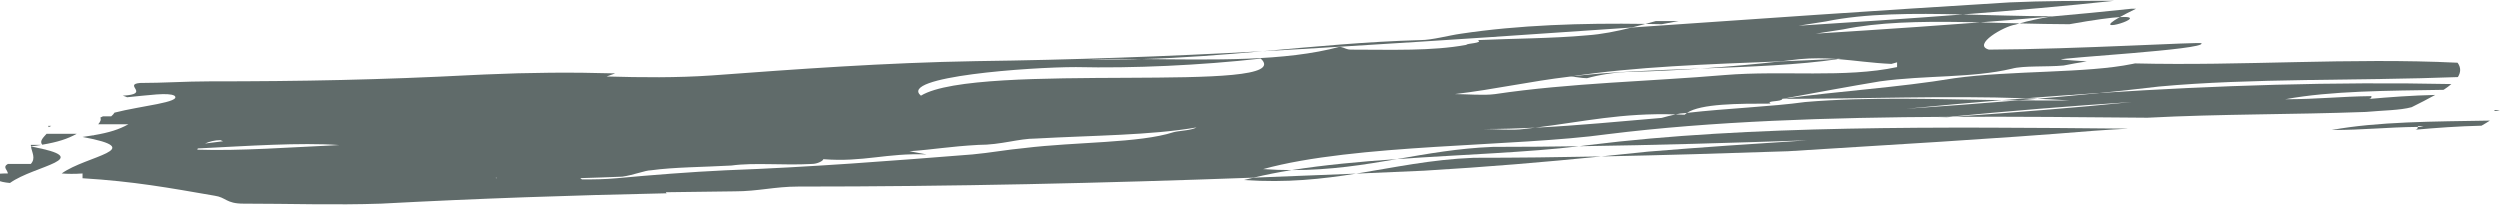 <svg width="1794" height="148" viewBox="0 0 1794 148" fill="none" xmlns="http://www.w3.org/2000/svg">
<g clip-path="url(#clip0)">
<path d="M29.56 103.977C25.735 103.977 22.115 103.977 22.115 103.977C22.115 104.35 22.197 104.719 22.237 105.102C24.912 104.729 27.309 104.354 29.56 103.977Z" fill="#606B6A"/>
<path d="M36.843 90.303C36.071 90.303 35.279 90.303 34.498 90.303C34.765 90.612 34.805 90.912 34.951 91.223C35.547 90.912 36.132 90.594 36.843 90.303Z" fill="#606B6A"/>
<path d="M22.237 105.137C22.803 109.311 25.899 113.473 22.115 117.649C18 117.649 9.782 117.649 5.636 117.649C1.521 119.926 5.636 122.202 5.636 124.485C1.521 124.485 -2.592 124.485 -2.592 125.624C-5.288 128.612 -0.835 130.599 7.148 131.306C24.881 118.531 70.055 113.977 22.237 105.137Z" fill="#606B6A"/>
<path d="M55.09 95.998C47.868 95.998 40.65 95.998 33.418 95.998C31.166 98.617 28.112 101.228 30.301 103.844C41.522 101.924 48.373 99.723 55.09 95.998Z" fill="#606B6A"/>
<path d="M1734.98 91.063C1734.99 90.362 1735.37 89.997 1739.08 91.018C1737.65 91.033 1736.33 91.047 1734.98 91.063C1734.93 91.713 1735.17 92.663 1733.3 93.079C1747.66 91.784 1764.44 90.558 1780.73 90.196C1782.85 88.985 1784.9 87.764 1786.76 86.536C1746.44 87.218 1706.13 87.218 1673.13 93.298C1696.47 93.297 1712.52 91.299 1734.98 91.063Z" fill="#606B6A"/>
<path d="M1789.9 79.666C1791.3 79.652 1792.61 79.635 1794 79.619C1790.31 78.596 1789.93 78.963 1789.9 79.666Z" fill="#606B6A"/>
<path d="M1071.29 105.406C1046.41 106.39 1024.58 110.334 1002.51 114.148C1049.37 110.91 1097.43 109.293 1133.19 104.939C1112.64 105.223 1092.03 105.406 1071.29 105.406Z" fill="#606B6A"/>
<path d="M892.697 129.178C923.499 131.305 948.896 128.459 973.132 124.592C948.474 125.627 923.973 126.588 899.597 127.479C897.312 128.039 894.897 128.566 892.697 129.178Z" fill="#606B6A"/>
<path d="M926.873 122.063C955.068 122.12 978.92 118.219 1002.51 114.149C975.998 115.973 950.057 118.371 926.873 122.063Z" fill="#606B6A"/>
<path d="M1485 17.379C1503.53 14.085 1514.77 12.639 1521.16 12.268C1523.99 10.678 1527.74 8.722 1532.81 6.276C1531.73 6.276 1530.57 6.276 1529.51 6.276C1510.37 8.332 1490.96 10.187 1471.33 11.919C1463.31 13.357 1455.65 14.91 1449.23 16.794C1461.17 17.094 1473.14 17.347 1485 17.379Z" fill="#606B6A"/>
<path d="M1521.16 12.268C1497.02 25.888 1546.12 10.831 1521.16 12.268V12.268Z" fill="#606B6A"/>
<path d="M1401.29 83.82C1400.36 83.824 1399.4 83.826 1398.45 83.828C1395.73 84.086 1392.92 84.349 1390.21 84.605C1393.98 84.336 1397.57 84.084 1401.29 83.82Z" fill="#606B6A"/>
<path d="M1171.82 51.559C1188.09 51.106 1204.39 50.29 1220.42 49.195C1187.38 50.404 1154.07 51.587 1126.47 54.977C1130.57 54.977 1134.72 56.121 1138.83 56.121C1147.07 53.844 1159.41 51.559 1171.82 51.559Z" fill="#606B6A"/>
<path d="M1529.83 73.209C1485.02 76.101 1441.05 79.748 1398.45 83.828C1311.97 84.246 1228.58 86.973 1153.69 96.283C1087.75 105.406 972.391 103.123 906.447 121.347C913.536 121.837 920.334 122.054 926.877 122.062C917.208 123.615 908.085 125.404 899.597 127.478C790.734 131.435 683.896 133.876 572.688 133.876C556.189 133.876 543.826 137.302 527.338 137.302C510.645 137.476 494.229 137.704 477.872 137.945C477.811 138.201 478.017 138.453 478.471 138.701C410.584 140.14 343.799 142.39 273.497 146.133C240.532 147.272 207.525 146.133 174.589 146.133C162.227 146.133 162.227 141.578 153.977 140.434C121.022 134.741 96.295 130.18 59.226 127.905C59.226 127.905 59.226 125.624 59.226 124.485C53.538 124.876 48.435 124.839 44.26 124.467C61.982 111.688 107.146 107.135 59.327 98.295C59.327 98.287 59.327 98.275 59.327 98.256C61.982 97.893 64.368 97.518 66.642 97.135C66.93 97.135 67.177 97.135 67.444 97.135C67.414 97.092 67.414 97.047 67.392 97.008C78.625 95.09 85.433 92.885 92.171 89.16C84.959 89.16 77.74 89.16 70.499 89.16C71.867 87.566 72.752 85.965 72.011 84.369C72.637 84.066 73.217 83.756 73.915 83.461C77.123 83.461 79.818 83.461 79.818 83.461C80.867 82.584 81.64 81.705 82.161 80.83C101.068 75.932 130.864 73.38 125.137 68.65C120.734 66.219 106.91 68.325 91.225 69.786C90.279 69.355 89.187 68.962 88.077 68.65C108.679 67.513 88.077 60.675 100.43 59.541C116.909 59.541 133.376 58.389 149.852 58.389C216.946 58.389 273.497 57.257 339.407 53.841C342.317 53.708 345.198 53.573 348.088 53.44C380.046 52.021 410.213 51.776 441.504 52.666C439.508 53.448 437.421 54.179 435.281 54.88C460.45 55.607 485.672 55.864 510.881 54.126C572.688 49.567 634.485 45.011 700.406 43.873C769.484 42.96 836.003 40.574 906.132 36.757C877.475 39.298 848.851 41.604 819.453 42.386C806.256 42.266 793.112 42.209 780.348 42.443C793.585 42.813 806.577 42.733 819.453 42.386C870.234 42.844 922.403 44.215 961.53 33.523C965.767 34.471 965.767 35.608 969.871 35.608C998.733 35.608 1027.56 36.749 1052.28 32.187C1052.28 31.049 1064.66 31.049 1060.54 28.771C1085.27 27.629 1114.13 27.629 1138.83 25.354C1149.54 24.614 1160.21 22.427 1170.91 19.748C1259.36 13.646 1346.81 7.494 1442.14 1.712C1465.81 0.623 1493.13 0.58 1517.1 0.575C1481.83 4.377 1445.49 7.532 1408.58 10.365C1372.79 9.526 1338.51 9.537 1310.28 15.385C1303.71 16.472 1297.18 17.496 1290.61 18.451C1330.37 15.934 1369.83 13.334 1408.58 10.366C1429.72 10.852 1451.37 11.635 1472.6 11.68C1472.17 11.759 1471.78 11.846 1471.32 11.919C1454.67 13.387 1437.88 14.768 1420.96 16.063C1389.12 15.32 1358.51 15.253 1332.26 19.356C1328.99 19.871 1325.74 20.431 1322.64 21.085C1316.09 22.171 1309.52 23.189 1302.97 24.145C1327.49 22.597 1351.9 20.999 1376.08 19.319C1391.09 18.276 1406.07 17.203 1420.96 16.063C1430.31 16.305 1439.78 16.55 1449.23 16.794C1448.23 17.076 1447.17 17.357 1446.27 17.67C1437.99 18.801 1414.92 32.189 1427.27 35.61C1458.99 35.468 1497.11 34.044 1527.29 32.797C1542.38 32.172 1555.49 31.63 1564.83 31.243C1574.17 30.891 1579.73 30.767 1579.73 31.052C1583.83 35.611 1475.12 41.592 1479.22 42.737C1485.32 43.249 1491.41 43.677 1497.49 44.05C1491.71 44.977 1486.05 45.927 1480.85 47.008C1468.5 48.145 1452 47.008 1443.75 49.285C1414.92 56.123 1381.94 53.845 1348.98 58.392C1328.35 61.817 1303.66 66.371 1278.94 70.938C1278.94 73.211 1266.54 72.073 1270.68 74.355C1247.42 74.355 1220.51 74.355 1210.55 81.009C1209.98 81.068 1209.42 81.128 1208.86 81.187C1207.23 81.187 1204.89 81.566 1202.4 82.085C1163.71 80.917 1136.71 87.239 1101.62 91.62C1089.56 92.202 1077.29 92.583 1064.65 92.583C1072.9 92.583 1085.26 93.722 1093.52 92.583C1096.25 92.276 1098.96 91.952 1101.62 91.62C1132.9 90.11 1162.68 87.077 1192.41 84.604C1194.84 83.93 1198.75 82.85 1202.4 82.084C1204.55 82.143 1206.69 82.217 1208.86 82.328C1209.37 81.857 1209.94 81.42 1210.55 81.008C1239 77.738 1271.17 76.565 1295.41 73.209C1341.14 69.321 1389.88 71.231 1436.52 71.886C1413.32 73.792 1390.43 75.86 1367.97 78.053C1396.11 76.106 1422.65 74.141 1448.4 72.013C1452.39 72.033 1456.3 72.051 1460.24 72.071H1484.99C1477.28 71.567 1469.66 71.186 1462.06 70.85C1477.44 69.536 1492.63 68.166 1507.59 66.656C1590.22 61.325 1675.5 58.558 1759.13 60.32C1757.5 61.708 1755.62 63.087 1753.53 64.458C1713.21 65.138 1672.91 65.138 1639.92 71.218C1663.2 71.218 1679.29 69.218 1701.74 68.985C1701.71 69.64 1701.94 70.582 1700.06 71C1714.42 69.704 1731.2 68.479 1747.5 68.121C1742.28 71.07 1736.43 73.993 1730.59 76.917C1722.33 79.196 1709.98 79.196 1697.6 80.333C1644.12 82.304 1593.72 81.722 1541.03 84.481C1494.13 84.049 1447.28 83.62 1401.28 83.821C1446.97 80.609 1488.97 77.334 1529.83 73.209ZM147.105 102.99C151.333 102.517 155.705 101.959 160.065 101.353C159.386 101.101 158.739 100.841 158.111 100.558C154.122 100.557 150.17 101.625 147.105 102.99ZM243.504 104.09C215.207 102.127 177.962 104.742 141.963 106.518C141.758 106.829 141.635 107.133 141.635 107.393C171.831 108.441 208.975 105.656 243.504 104.09ZM356.525 127.756C356.307 127.635 356.07 127.506 355.844 127.381C355.866 127.561 355.905 127.735 355.905 127.904C356.101 127.85 356.306 127.801 356.525 127.756ZM858.639 91.445C825.674 97.136 784.451 97.136 743.243 99.42C730.883 99.42 718.549 103.979 702.051 103.979C681.437 105.11 669.086 107.393 652.586 108.53L664.972 110.809C636.109 109.678 619.621 116.508 590.788 114.225C590.788 115.37 586.675 117.649 582.551 117.649C561.957 118.786 541.326 116.508 524.849 118.786C504.247 119.927 483.667 119.927 467.166 122.202C463.03 122.202 454.812 125.624 446.553 126.768C436.504 127.225 426.434 127.516 416.386 127.831C416.838 128.14 417.25 128.442 417.619 128.741C425.806 128.786 434.117 128.671 442.418 127.905C467.166 125.624 495.997 123.341 520.712 122.202C582.551 119.927 640.242 115.37 697.915 110.809C710.267 109.678 722.653 107.393 734.996 106.26C772.096 101.697 817.436 102.836 842.132 94.865C846.267 93.721 854.505 93.721 858.639 91.445ZM904.711 42.041C861.265 46.89 813.116 49.094 772.095 48.144C739.101 48.144 644.36 54.978 660.847 68.653C701.659 43.823 933.345 68.158 904.711 42.041ZM1248.46 21.099C1231.2 22.887 1214.5 24.503 1194.89 24.503C1212.74 23.368 1230.59 22.234 1248.46 21.099ZM1072.91 67.515C1126.47 59.542 1184.15 58.391 1237.72 53.844C1278.95 50.427 1324.26 56.121 1361.34 48.144C1361.34 47.007 1361.34 45.867 1361.34 44.725L1357.24 45.867C1342.77 45.196 1331.11 43.369 1318.99 42.42C1319.67 42.321 1320.41 42.216 1321.1 42.118C1319.89 42.179 1318.68 42.241 1317.44 42.303C1309.35 41.713 1300.95 41.554 1291.27 42.446C1286.84 42.995 1282.33 43.526 1277.79 44.035C1226.28 46.052 1173.12 47.815 1126.47 54.98C1097.63 58.393 1072.91 64.095 1044.06 67.517C1052.28 67.515 1064.66 68.652 1072.91 67.515Z" fill="#606B6A"/>
<path d="M1453.77 70.539C1471.57 69.145 1489.51 67.827 1507.61 66.656C1521.56 65.245 1535.43 63.743 1549.28 62.1C1615.43 55.998 1692.72 58.055 1763.77 55.311C1765.87 51.96 1766.12 48.543 1763.56 45.011C1686.4 41.297 1609.24 47.403 1532.11 45.501C1531.52 45.626 1530.9 45.729 1530.31 45.865C1497.32 52.698 1443.75 50.426 1402.55 56.12C1361.34 62.953 1320.13 65.233 1278.94 70.936C1338.48 70.936 1395.09 68.479 1453.77 70.539Z" fill="#606B6A"/>
<path d="M973.132 124.592C989.268 123.897 1005.49 123.197 1021.84 122.492C1067.34 119.791 1107.74 116.377 1149.04 112.262C1118.73 112.852 1088.26 113.225 1057.54 113.225C1026.79 114.436 1000.73 120.178 973.132 124.592Z" fill="#606B6A"/>
<path d="M1182.55 108.814C1171.22 110.025 1160.12 111.164 1149.05 112.261C1193.97 111.386 1238.56 110.013 1283.06 108.529C1356.21 103.888 1429.41 99.853 1502.56 93.851C1510.86 93.238 1519.11 92.734 1527.31 92.314C1391.17 91.027 1255.45 89.736 1139.91 104.109C1137.8 104.406 1135.43 104.662 1133.19 104.941C1188.17 104.168 1242.56 102.507 1296.8 100.707C1258.7 103.129 1220.61 105.697 1182.55 108.814Z" fill="#606B6A"/>
<path d="M1436.53 71.885C1440.52 71.928 1444.46 71.971 1448.41 72.013C1453.02 71.621 1457.55 71.235 1462.07 70.85C1459.29 70.745 1456.51 70.641 1453.77 70.538C1448 70.989 1442.24 71.44 1436.53 71.885Z" fill="#606B6A"/>
<path d="M1318.99 42.418C1318.48 42.376 1317.97 42.333 1317.44 42.301C1304.42 42.955 1291.16 43.507 1277.79 44.033C1259.36 46.101 1240.1 47.859 1220.42 49.195C1256.08 47.899 1291.36 46.56 1318.99 42.418Z" fill="#606B6A"/>
<path d="M1204.76 15.1C1200.64 15.1 1192.42 15.1 1188.27 15.1C1185.76 15.79 1183.28 16.471 1180.78 17.16C1184.63 17.232 1188.53 17.306 1192.42 17.38L1204.76 15.1Z" fill="#606B6A"/>
<path d="M961.527 33.524C1034.57 29.085 1103.04 24.429 1170.9 19.75C1174.19 18.926 1177.5 18.056 1180.78 17.16C1135.23 16.463 1089.93 17.919 1048.17 24.216C1039.94 25.357 1027.56 28.773 1019.33 28.773C980.318 29.853 943.18 33.474 906.127 36.758C923.837 35.794 941.728 34.765 960.005 33.609C960.52 33.581 961.014 33.553 961.527 33.524Z" fill="#606B6A"/>
</g>
<defs>
<clipPath id="clip0">
<rect width="1794" height="147.215" fill="white"/>
</clipPath>
</defs>
</svg>
